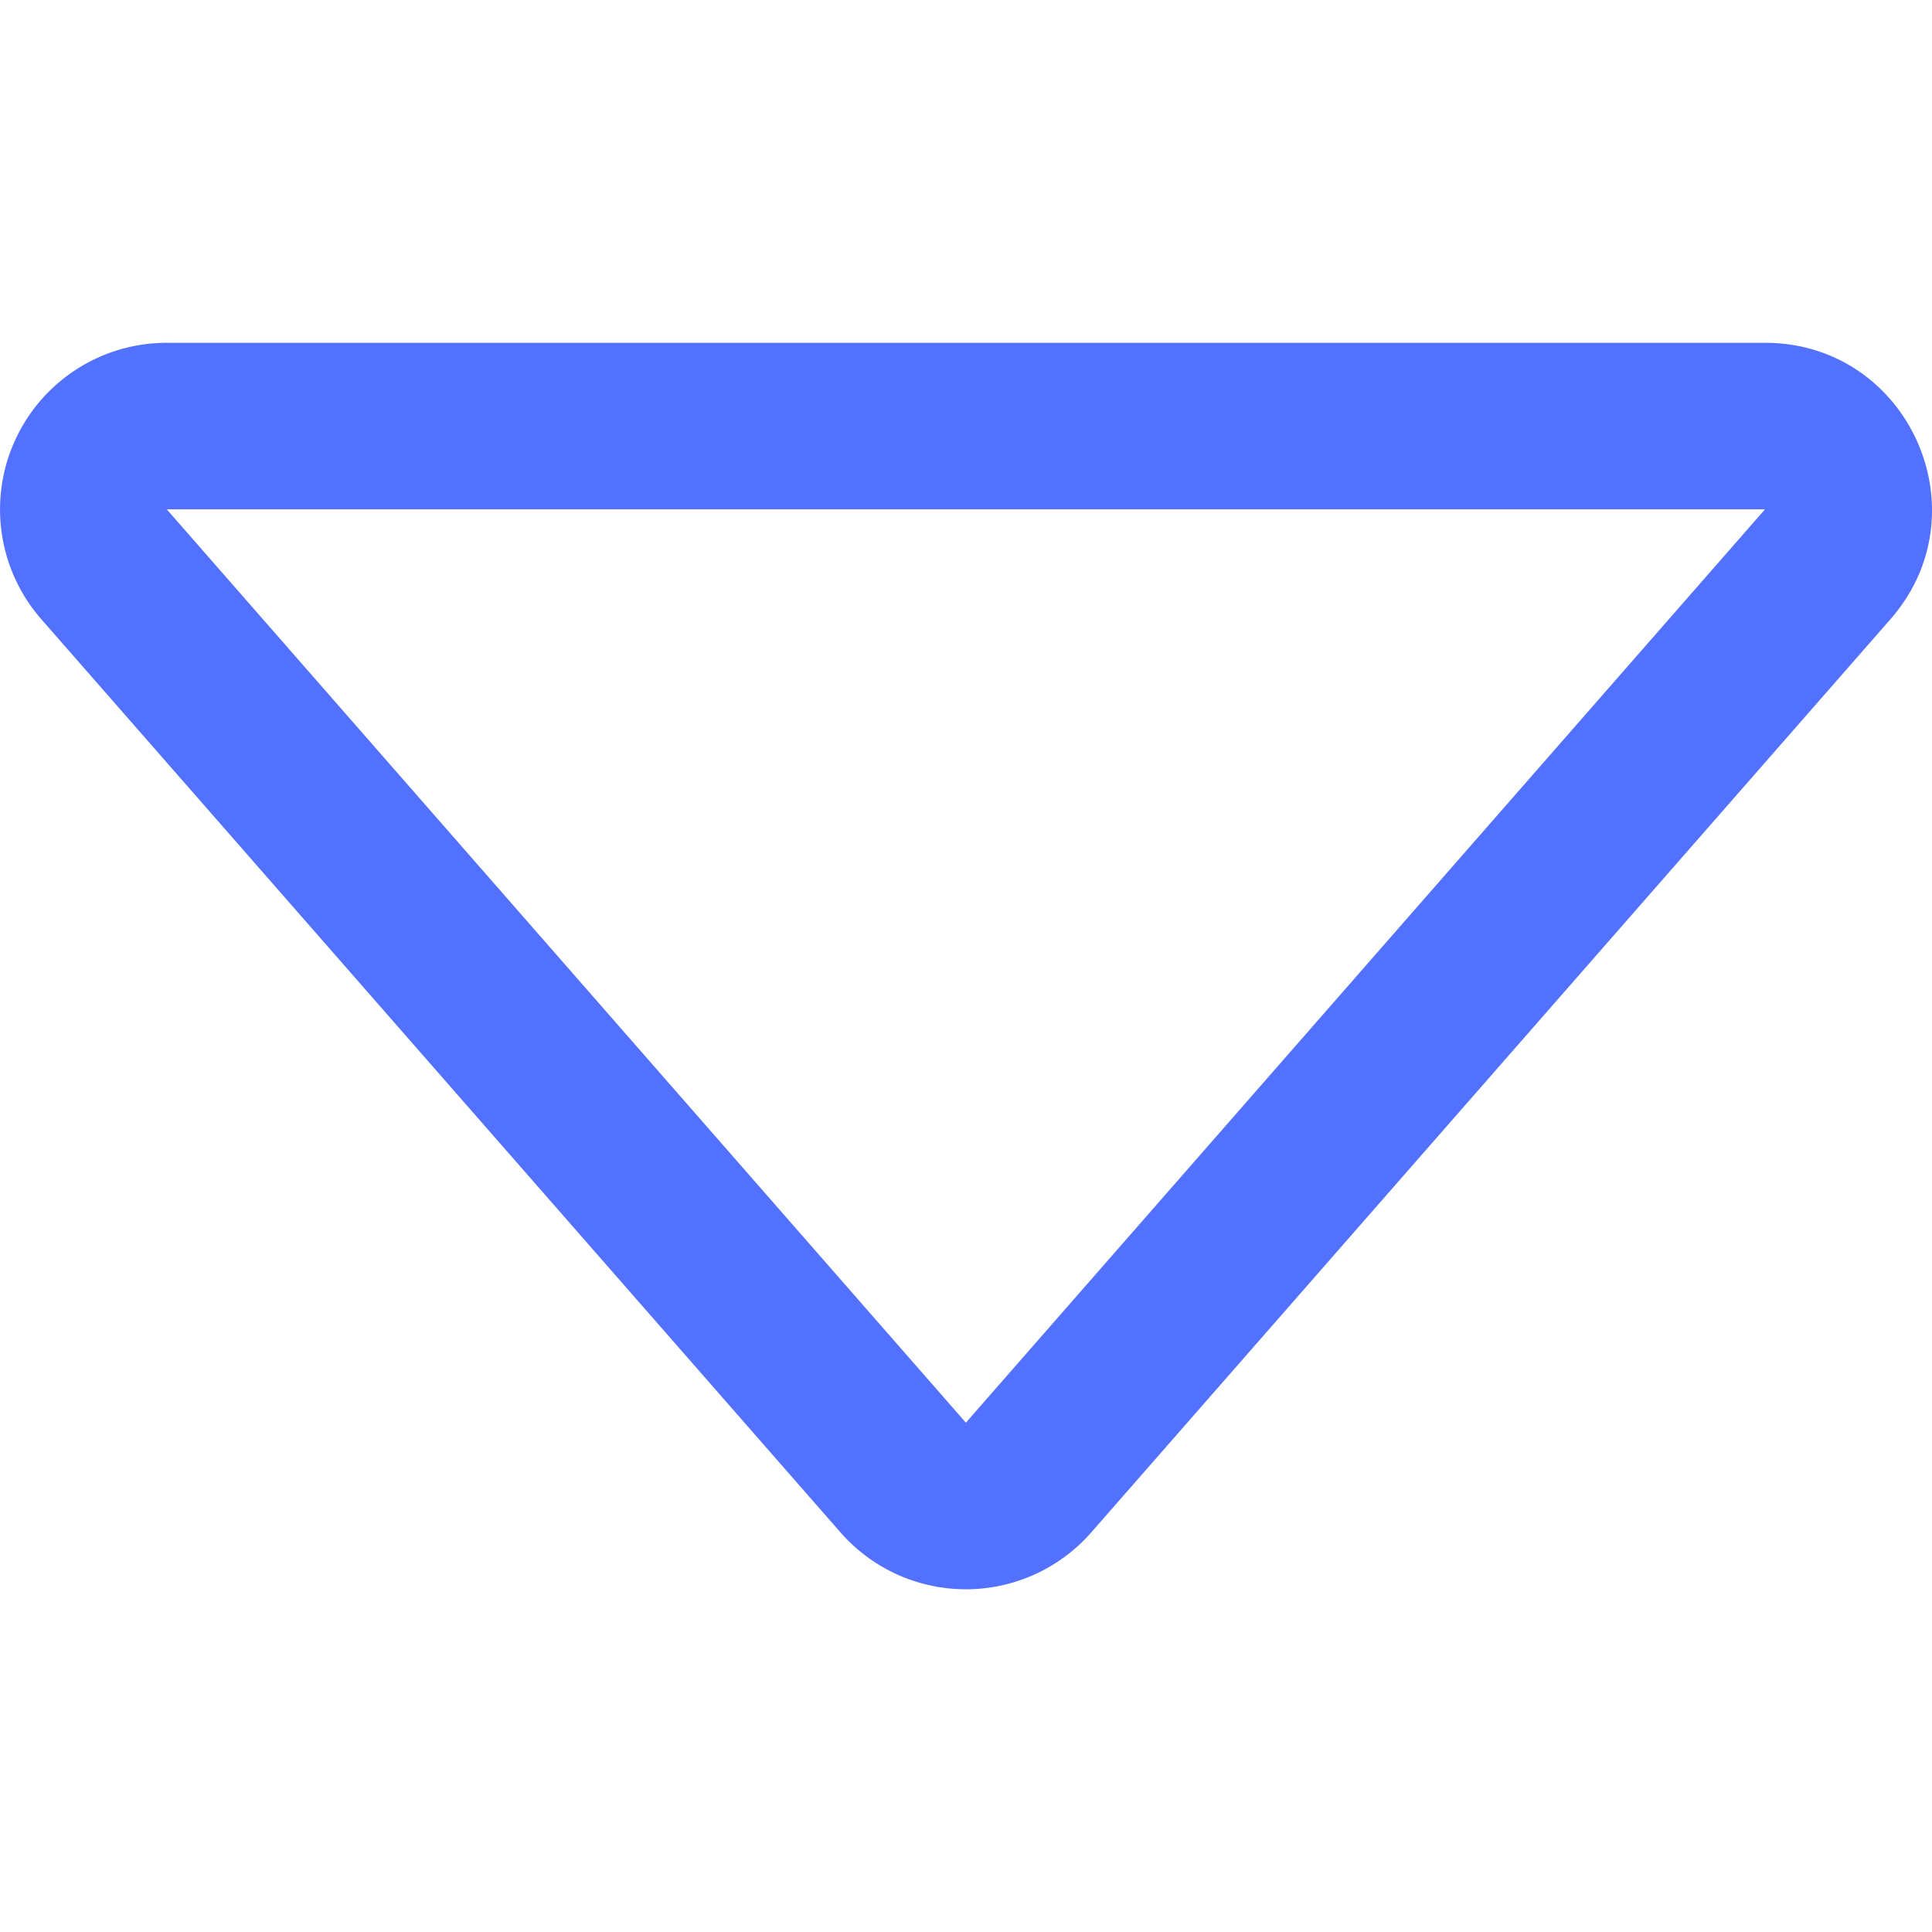 <?xml version="1.0" encoding="UTF-8" standalone="no"?>
<svg
   xmlns:dc="http://purl.org/dc/elements/1.1/"
   xmlns:cc="http://creativecommons.org/ns#"
   xmlns:rdf="http://www.w3.org/1999/02/22-rdf-syntax-ns#"
   xmlns:svg="http://www.w3.org/2000/svg"
   xmlns="http://www.w3.org/2000/svg"
   xmlns:sodipodi="http://sodipodi.sourceforge.net/DTD/sodipodi-0.dtd"
   xmlns:inkscape="http://www.inkscape.org/namespaces/inkscape"
   width="16"
   height="16"
   fill="currentColor"
   class="bi bi-caret-down"
   viewBox="0 0 16 16"
   version="1.1"
   id="svg4"
   sodipodi:docname="caret-down-blue-16px.svg"
   inkscape:version="1.0.2 (e86c870879, 2021-01-15, custom)">
  <defs
     id="defs8" />
  <sodipodi:namedview
     pagecolor="#ffffff"
     bordercolor="#666666"
     borderopacity="1"
     objecttolerance="10"
     gridtolerance="10"
     guidetolerance="10"
     inkscape:pageopacity="0"
     inkscape:pageshadow="2"
     inkscape:window-width="1920"
     inkscape:window-height="1001"
     id="namedview6"
     showgrid="false"
     inkscape:zoom="25.9375"
     inkscape:cx="6.8423498"
     inkscape:cy="0.82944928"
     inkscape:window-x="-9"
     inkscape:window-y="41"
     inkscape:window-maximized="1"
     inkscape:current-layer="svg4"
     inkscape:document-rotation="0" />
  <path
     d="M 1.381,4.218 H 14.617 L 7.999,11.782 Z M 0.342,5.128 6.96,12.69 a 1.38,1.38 0 0 0 2.078,0 L 15.656,5.128 C 16.437,4.235 15.802,2.839 14.617,2.839 H 1.381 A 1.38,1.38 0 0 0 0.342,5.128 Z"
     id="path2"
     style="fill:#5271ff;fill-opacity:1;stroke-width:1.38" />
</svg>
